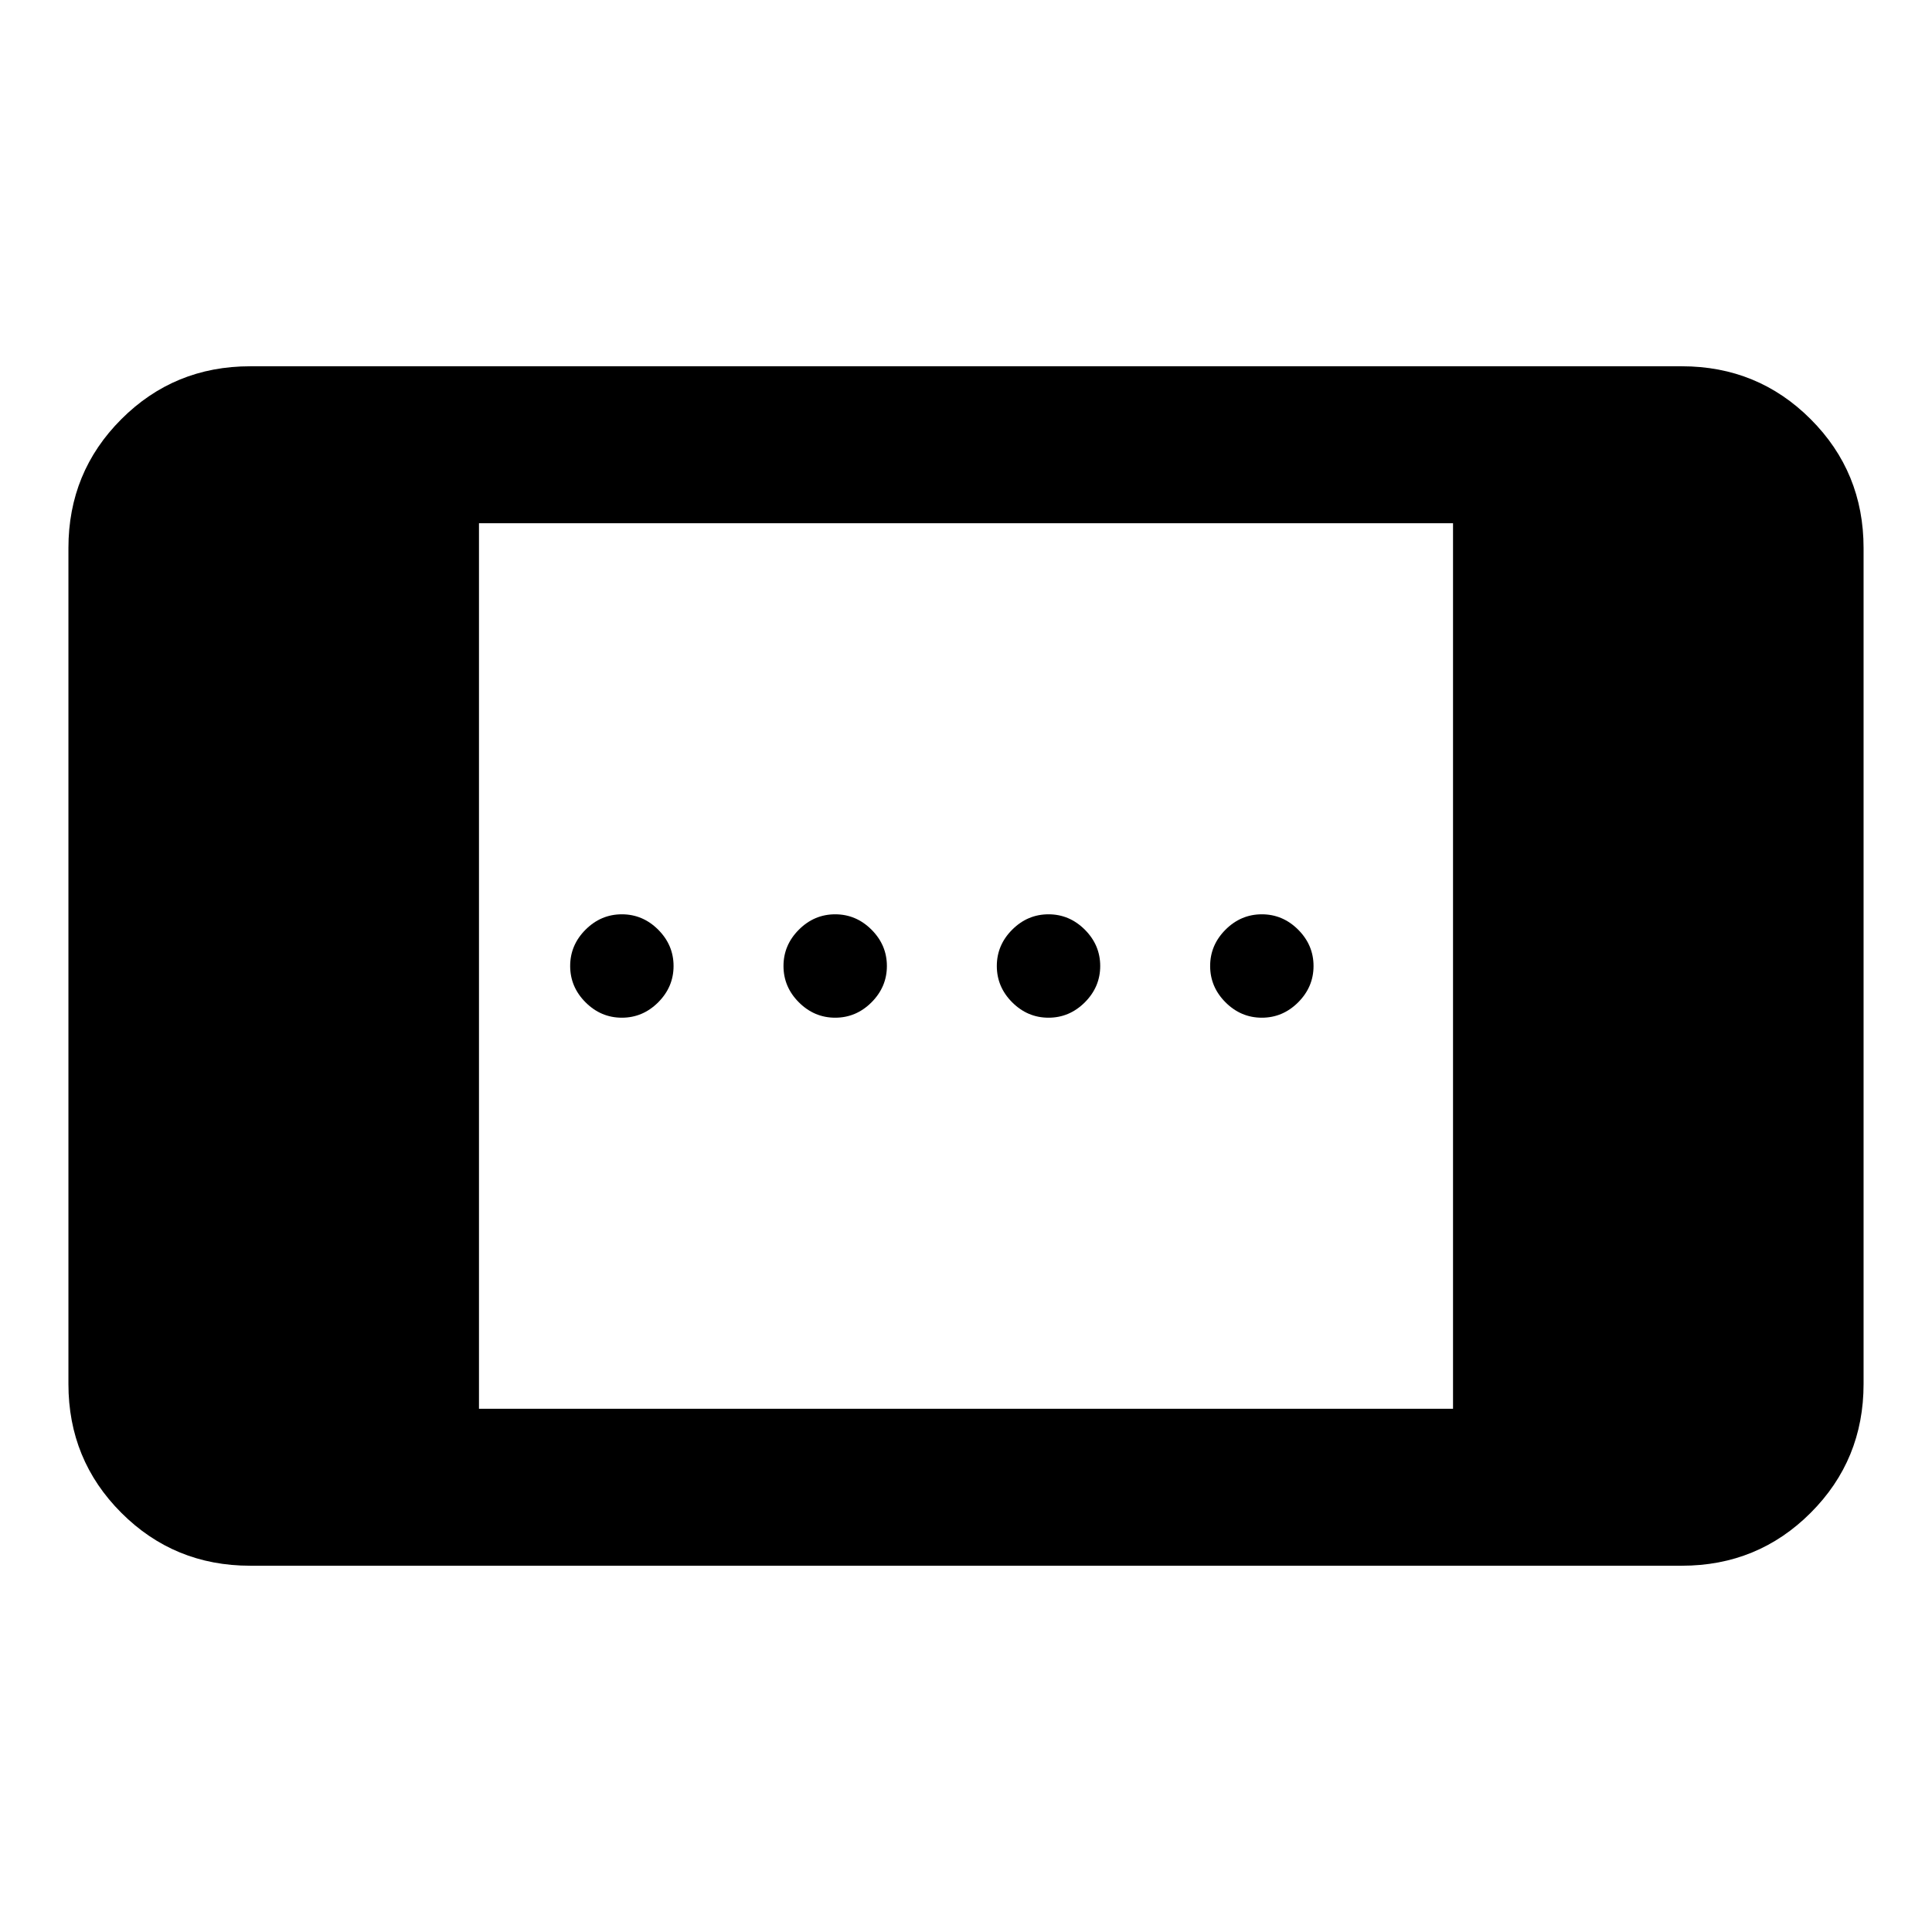 <svg xmlns="http://www.w3.org/2000/svg" height="20" viewBox="0 -960 960 960" width="20"><path d="M124.31-182q-37.73 0-64.02-26.29T34-272.31v-415.38q0-37.73 26.29-64.02T124.31-778h711.38q37.73 0 64.02 26.29T926-687.69v415.38q0 37.73-26.29 64.02T835.69-182H124.31ZM238-260h484v-440H238v440Zm283-194.31q-10.4 0-18.05-7.64-7.64-7.65-7.64-18.05t7.64-18.05q7.65-7.64 18.05-7.64t18.05 7.64q7.64 7.65 7.64 18.05t-7.64 18.05q-7.65 7.64-18.05 7.64Zm-212 0q-10.4 0-18.05-7.64-7.64-7.65-7.64-18.05t7.64-18.05q7.65-7.64 18.05-7.64t18.05 7.64q7.64 7.65 7.64 18.05t-7.64 18.05q-7.65 7.64-18.05 7.64Zm318 0q-10.4 0-18.05-7.64-7.64-7.65-7.64-18.05t7.64-18.05q7.65-7.64 18.05-7.64t18.05 7.64q7.64 7.65 7.64 18.05t-7.64 18.05q-7.65 7.64-18.05 7.64Zm-212 0q-10.4 0-18.05-7.64-7.64-7.65-7.64-18.05t7.64-18.05q7.65-7.64 18.05-7.64t18.05 7.64q7.64 7.65 7.64 18.05t-7.64 18.05q-7.65 7.64-18.05 7.64Z"/></svg>